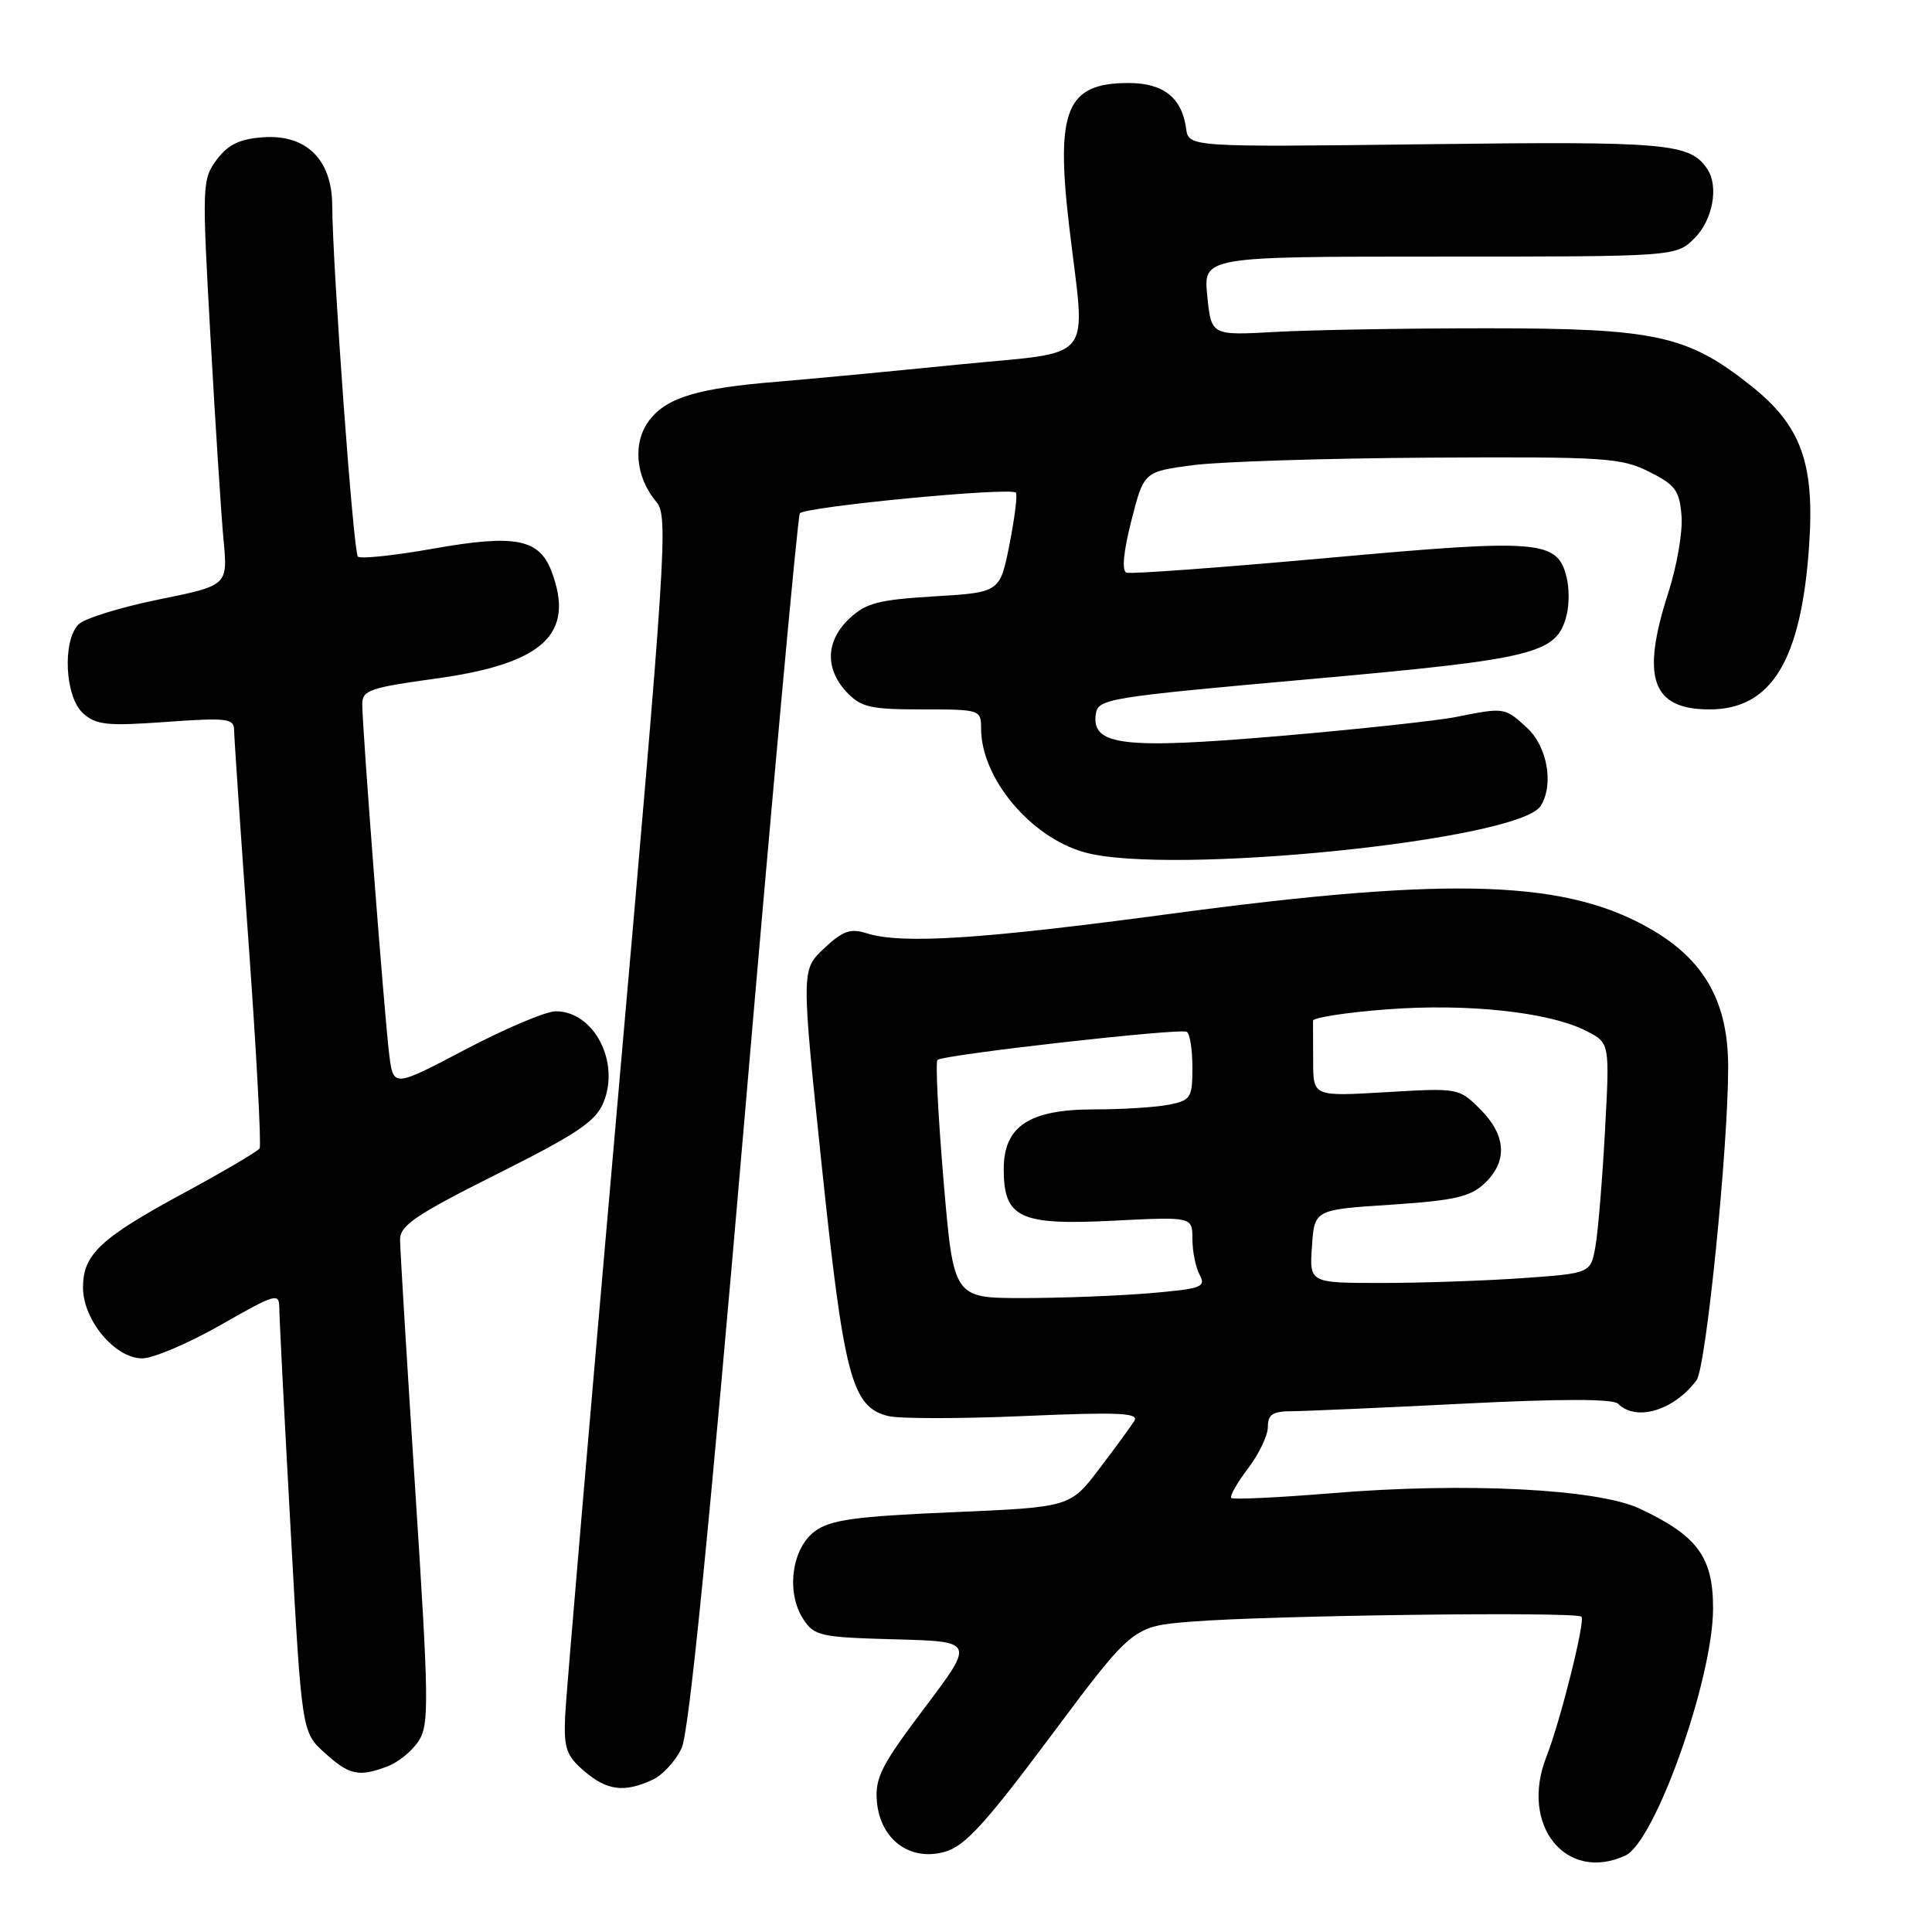 <?xml version="1.0" encoding="UTF-8" standalone="no"?>
<!DOCTYPE svg PUBLIC "-//W3C//DTD SVG 1.1//EN" "http://www.w3.org/Graphics/SVG/1.1/DTD/svg11.dtd" >
<svg xmlns="http://www.w3.org/2000/svg" xmlns:xlink="http://www.w3.org/1999/xlink" version="1.1" viewBox="0 0 256 256">
 <g >
 <path fill="currentColor"
d=" M 215.35 245.88 C 219.29 244.09 226.96 222.52 226.99 213.18 C 227.01 206.32 224.93 203.49 217.24 199.89 C 211.66 197.28 194.13 196.40 176.54 197.85 C 169.41 198.44 163.39 198.72 163.15 198.49 C 162.92 198.25 163.91 196.50 165.36 194.59 C 166.81 192.69 168.00 190.20 168.00 189.07 C 168.00 187.40 168.64 187.00 171.25 186.99 C 173.04 186.98 183.25 186.53 193.95 185.99 C 206.85 185.34 213.74 185.34 214.40 186.00 C 216.80 188.40 221.80 186.90 224.80 182.89 C 226.05 181.23 228.99 152.17 228.99 141.41 C 229.00 133.01 226.02 127.50 219.28 123.43 C 207.93 116.58 192.76 116.03 155.00 121.10 C 129.93 124.46 119.52 125.13 114.86 123.67 C 112.69 122.98 111.67 123.34 109.19 125.67 C 106.17 128.50 106.17 128.50 108.89 154.50 C 111.83 182.50 112.87 186.43 117.68 187.63 C 119.13 188.00 127.25 188.00 135.72 187.63 C 148.24 187.09 150.97 187.21 150.31 188.27 C 149.86 188.99 147.77 191.85 145.65 194.64 C 141.79 199.71 141.79 199.71 126.15 200.38 C 113.32 200.93 110.05 201.38 108.00 202.88 C 104.91 205.13 104.12 211.01 106.44 214.54 C 107.90 216.78 108.68 216.95 118.58 217.22 C 129.15 217.50 129.15 217.50 122.52 226.29 C 116.78 233.90 115.93 235.57 116.19 238.69 C 116.62 243.75 120.59 246.69 125.20 245.37 C 127.87 244.61 130.56 241.66 139.29 229.96 C 150.09 215.50 150.09 215.50 157.79 214.88 C 168.20 214.04 208.85 213.52 209.55 214.22 C 210.09 214.76 206.76 228.07 204.90 232.80 C 201.35 241.83 207.47 249.48 215.35 245.88 Z  M 86.40 235.86 C 87.78 235.24 89.55 233.32 90.33 231.61 C 91.30 229.50 93.96 202.85 98.61 148.70 C 102.37 104.81 105.69 68.51 105.98 68.03 C 106.53 67.15 133.85 64.52 134.61 65.28 C 134.84 65.51 134.46 68.58 133.77 72.10 C 132.50 78.50 132.50 78.50 123.81 79.02 C 116.42 79.47 114.73 79.90 112.56 81.95 C 109.42 84.89 109.28 88.60 112.17 91.69 C 114.09 93.72 115.29 94.00 122.17 94.00 C 129.88 94.00 130.00 94.04 130.00 96.53 C 130.00 103.11 136.55 110.95 143.72 112.94 C 154.94 116.06 201.26 111.35 204.14 106.80 C 205.92 104.00 205.05 98.95 202.35 96.45 C 199.41 93.73 199.34 93.72 193.00 94.99 C 190.53 95.49 180.00 96.63 169.62 97.52 C 148.79 99.30 144.60 98.80 145.20 94.61 C 145.49 92.59 146.71 92.39 173.56 89.99 C 203.62 87.30 206.30 86.63 207.59 81.49 C 207.94 80.12 207.93 77.86 207.58 76.47 C 206.35 71.56 204.07 71.38 176.03 73.92 C 161.86 75.20 149.81 76.09 149.26 75.88 C 148.62 75.64 148.86 73.12 149.91 69.00 C 151.57 62.50 151.57 62.50 158.04 61.64 C 161.59 61.17 175.75 60.72 189.50 60.64 C 212.66 60.51 214.79 60.65 218.50 62.50 C 221.99 64.24 222.54 64.99 222.81 68.32 C 222.99 70.42 222.20 75.01 221.06 78.53 C 217.41 89.85 218.87 94.00 226.52 94.00 C 234.74 94.00 238.68 87.51 239.72 72.26 C 240.47 61.31 238.64 56.34 231.91 51.03 C 223.55 44.41 219.31 43.50 197.00 43.50 C 186.28 43.50 173.68 43.72 169.00 43.98 C 160.50 44.46 160.50 44.46 159.97 39.23 C 159.44 34.00 159.44 34.00 190.77 34.00 C 222.09 34.00 222.09 34.00 224.55 31.55 C 226.95 29.14 227.77 24.70 226.23 22.40 C 223.95 18.98 220.99 18.71 189.05 19.11 C 157.50 19.50 157.50 19.50 157.16 17.00 C 156.60 12.93 154.15 11.00 149.54 11.00 C 141.32 11.00 139.86 14.51 141.66 29.89 C 143.85 48.52 145.52 46.45 126.75 48.33 C 117.81 49.23 107.12 50.24 103.00 50.58 C 92.51 51.43 88.42 52.65 86.10 55.61 C 83.79 58.54 84.16 63.19 86.97 66.50 C 88.57 68.39 88.29 72.74 81.88 145.50 C 78.15 187.85 75.00 224.71 74.88 227.41 C 74.70 231.65 75.04 232.64 77.39 234.66 C 80.41 237.26 82.68 237.56 86.40 235.86 Z  M 51.38 234.04 C 52.76 233.52 54.60 232.02 55.46 230.71 C 56.88 228.54 56.84 225.52 55.02 197.41 C 53.92 180.41 53.01 165.49 53.01 164.26 C 53.00 162.38 55.10 160.96 65.85 155.57 C 76.47 150.25 78.92 148.61 79.96 146.09 C 82.19 140.70 78.69 134.00 73.64 134.00 C 72.35 134.00 66.98 136.27 61.71 139.04 C 52.13 144.08 52.13 144.08 51.58 139.79 C 50.97 135.02 48.00 96.47 48.00 93.28 C 48.00 91.47 49.05 91.11 57.65 89.93 C 72.01 87.96 76.25 84.04 73.07 75.68 C 71.44 71.39 68.23 70.78 57.46 72.69 C 52.27 73.61 47.75 74.09 47.42 73.75 C 46.82 73.15 44.07 35.43 44.02 27.20 C 43.99 21.13 40.56 17.77 34.84 18.19 C 31.72 18.42 30.21 19.16 28.71 21.17 C 26.78 23.77 26.76 24.49 27.89 44.67 C 28.53 56.13 29.31 68.22 29.62 71.54 C 30.19 77.58 30.19 77.58 21.01 79.44 C 15.97 80.47 11.20 81.94 10.42 82.72 C 8.24 84.91 8.60 92.33 10.99 94.50 C 12.73 96.07 14.15 96.22 21.99 95.66 C 30.12 95.08 31.00 95.19 31.02 96.76 C 31.03 97.72 31.89 110.41 32.94 124.97 C 33.99 139.53 34.64 151.77 34.40 152.17 C 34.15 152.56 29.66 155.21 24.43 158.04 C 13.28 164.07 11.00 166.20 11.00 170.61 C 11.00 174.92 15.25 180.00 18.84 179.99 C 20.30 179.99 24.99 177.99 29.25 175.56 C 36.54 171.40 37.00 171.26 37.01 173.32 C 37.01 174.52 37.68 187.65 38.50 202.50 C 39.98 229.50 39.98 229.50 43.01 232.25 C 46.29 235.23 47.55 235.50 51.38 234.04 Z  M 125.03 156.48 C 124.31 147.94 123.94 140.73 124.22 140.45 C 124.91 139.76 156.31 136.21 157.25 136.72 C 157.66 136.94 158.00 139.06 158.00 141.43 C 158.00 145.47 157.80 145.79 154.88 146.38 C 153.16 146.72 148.72 147.00 145.01 147.00 C 136.37 147.00 133.00 149.22 133.00 154.92 C 133.00 161.39 135.11 162.38 147.49 161.75 C 158.00 161.22 158.00 161.22 158.00 164.17 C 158.00 165.80 158.43 167.94 158.96 168.92 C 159.83 170.55 159.22 170.77 152.31 171.36 C 148.12 171.71 140.57 172.00 135.52 172.00 C 126.35 172.00 126.35 172.00 125.03 156.48 Z  M 173.84 165.15 C 174.17 160.29 174.17 160.29 184.29 159.63 C 192.72 159.07 194.79 158.60 196.71 156.81 C 199.79 153.91 199.60 150.44 196.15 146.99 C 193.31 144.16 193.25 144.15 183.65 144.72 C 174.00 145.29 174.00 145.29 174.00 140.65 C 174.00 138.09 173.99 135.66 173.98 135.25 C 173.97 134.84 178.36 134.16 183.73 133.75 C 194.48 132.92 205.37 134.11 210.24 136.63 C 213.30 138.20 213.30 138.20 212.67 149.85 C 212.32 156.26 211.76 163.12 211.41 165.11 C 210.78 168.72 210.78 168.72 201.74 169.36 C 196.76 169.71 188.37 170.00 183.10 170.00 C 173.50 170.00 173.50 170.00 173.84 165.15 Z "/>
</g>
</svg>